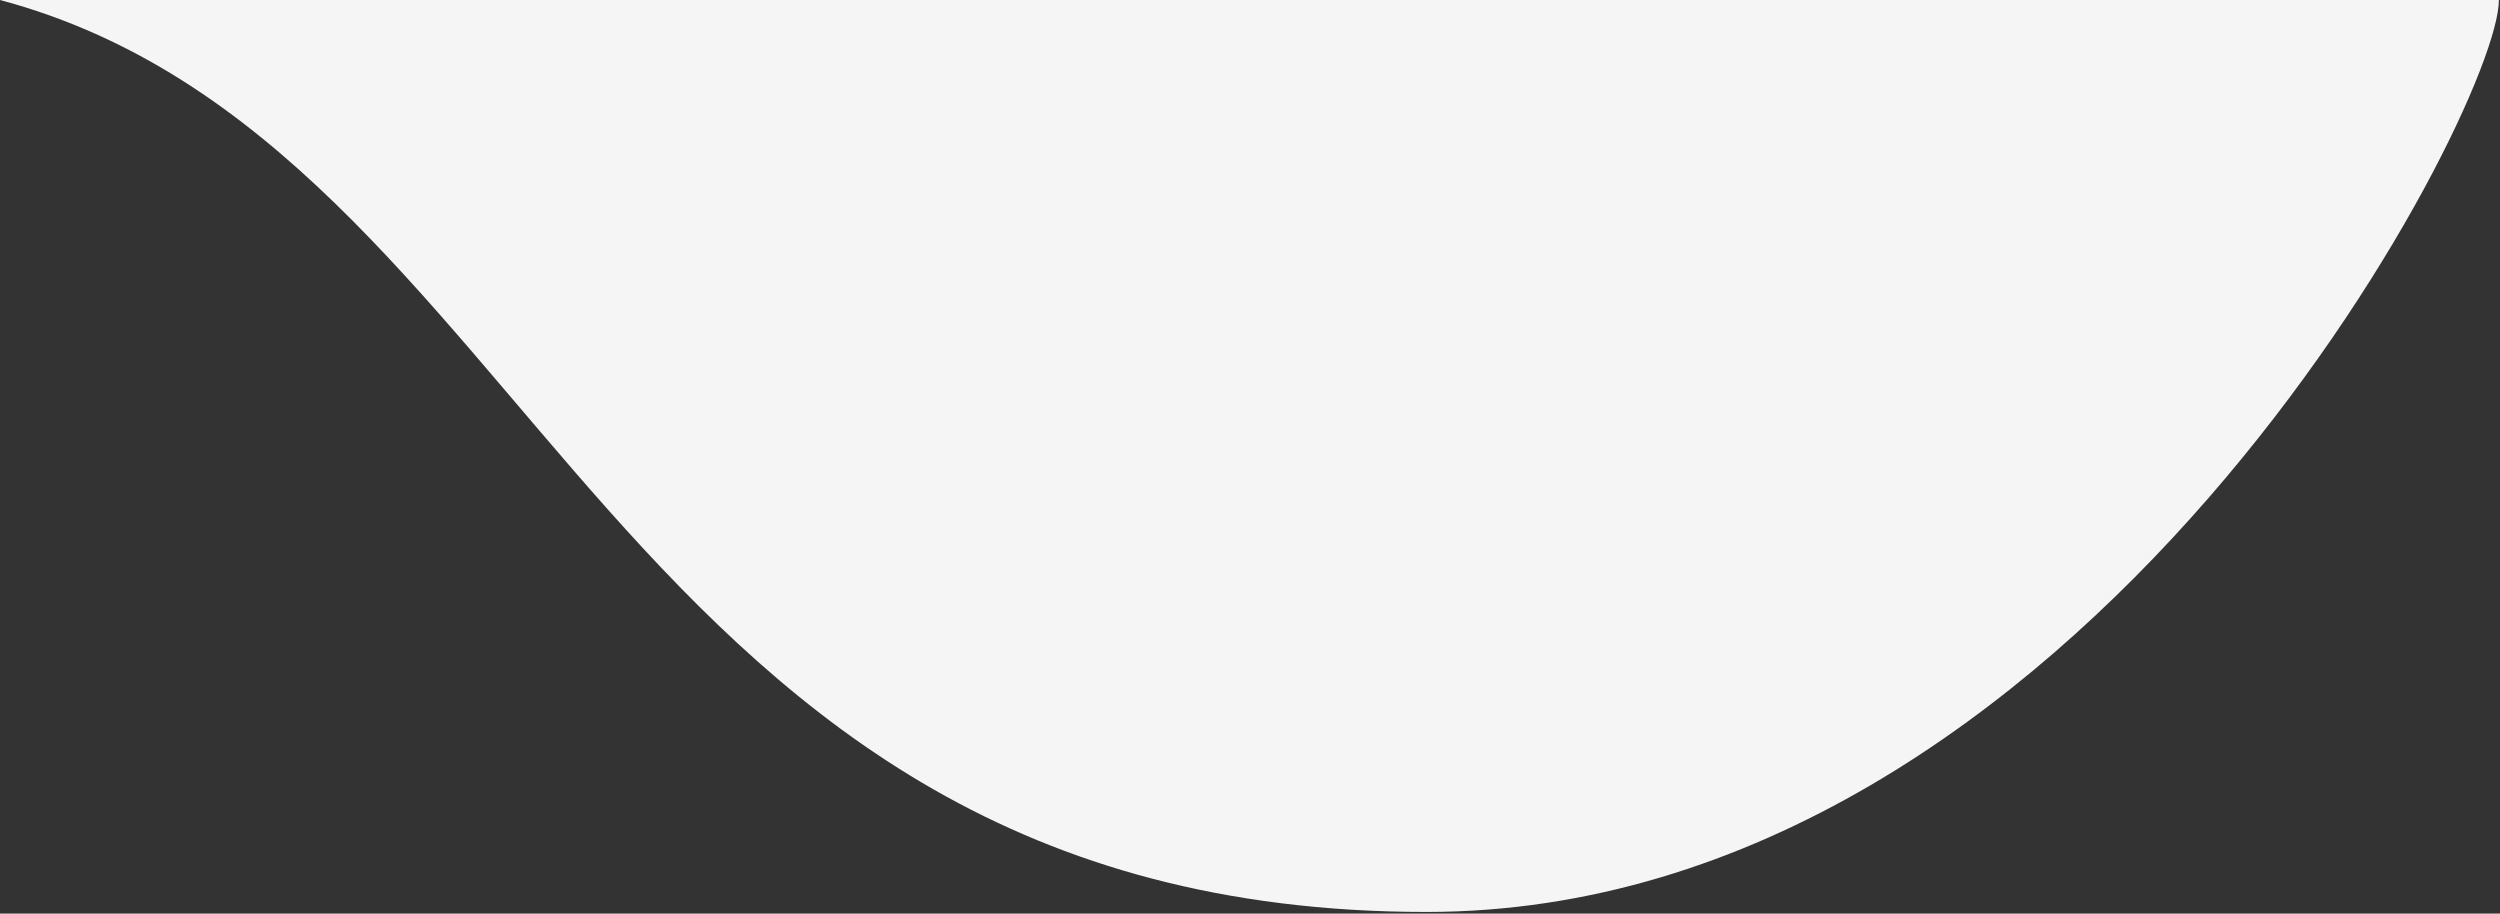 <?xml version="1.0" encoding="UTF-8"?>
<svg width="353px" height="129px" viewBox="0 0 353 129" version="1.1" xmlns="http://www.w3.org/2000/svg" xmlns:xlink="http://www.w3.org/1999/xlink">
    <rect x="0" y="0" width="353" height="129" fill="#333333" stroke="none"/>
    <!-- Generator: Sketch 51.1 (57501) - http://www.bohemiancoding.com/sketch -->
    <title>Combined Shape</title>
    <desc>Created with Sketch.</desc>
    <defs></defs>
    <g id="Page-1" stroke="none" stroke-width="1" fill="none" fill-rule="evenodd">
        <path d="M352.842,0 C352.842,15.799 294.001,128.768 201.399,128.768 C85.891,128.768 75.997,20.314 -1.13686838e-13,0 L352.842,0 Z" id="Combined-Shape" fill="#F5F5F5" fill-rule="nonzero"></path>
    </g>
</svg>